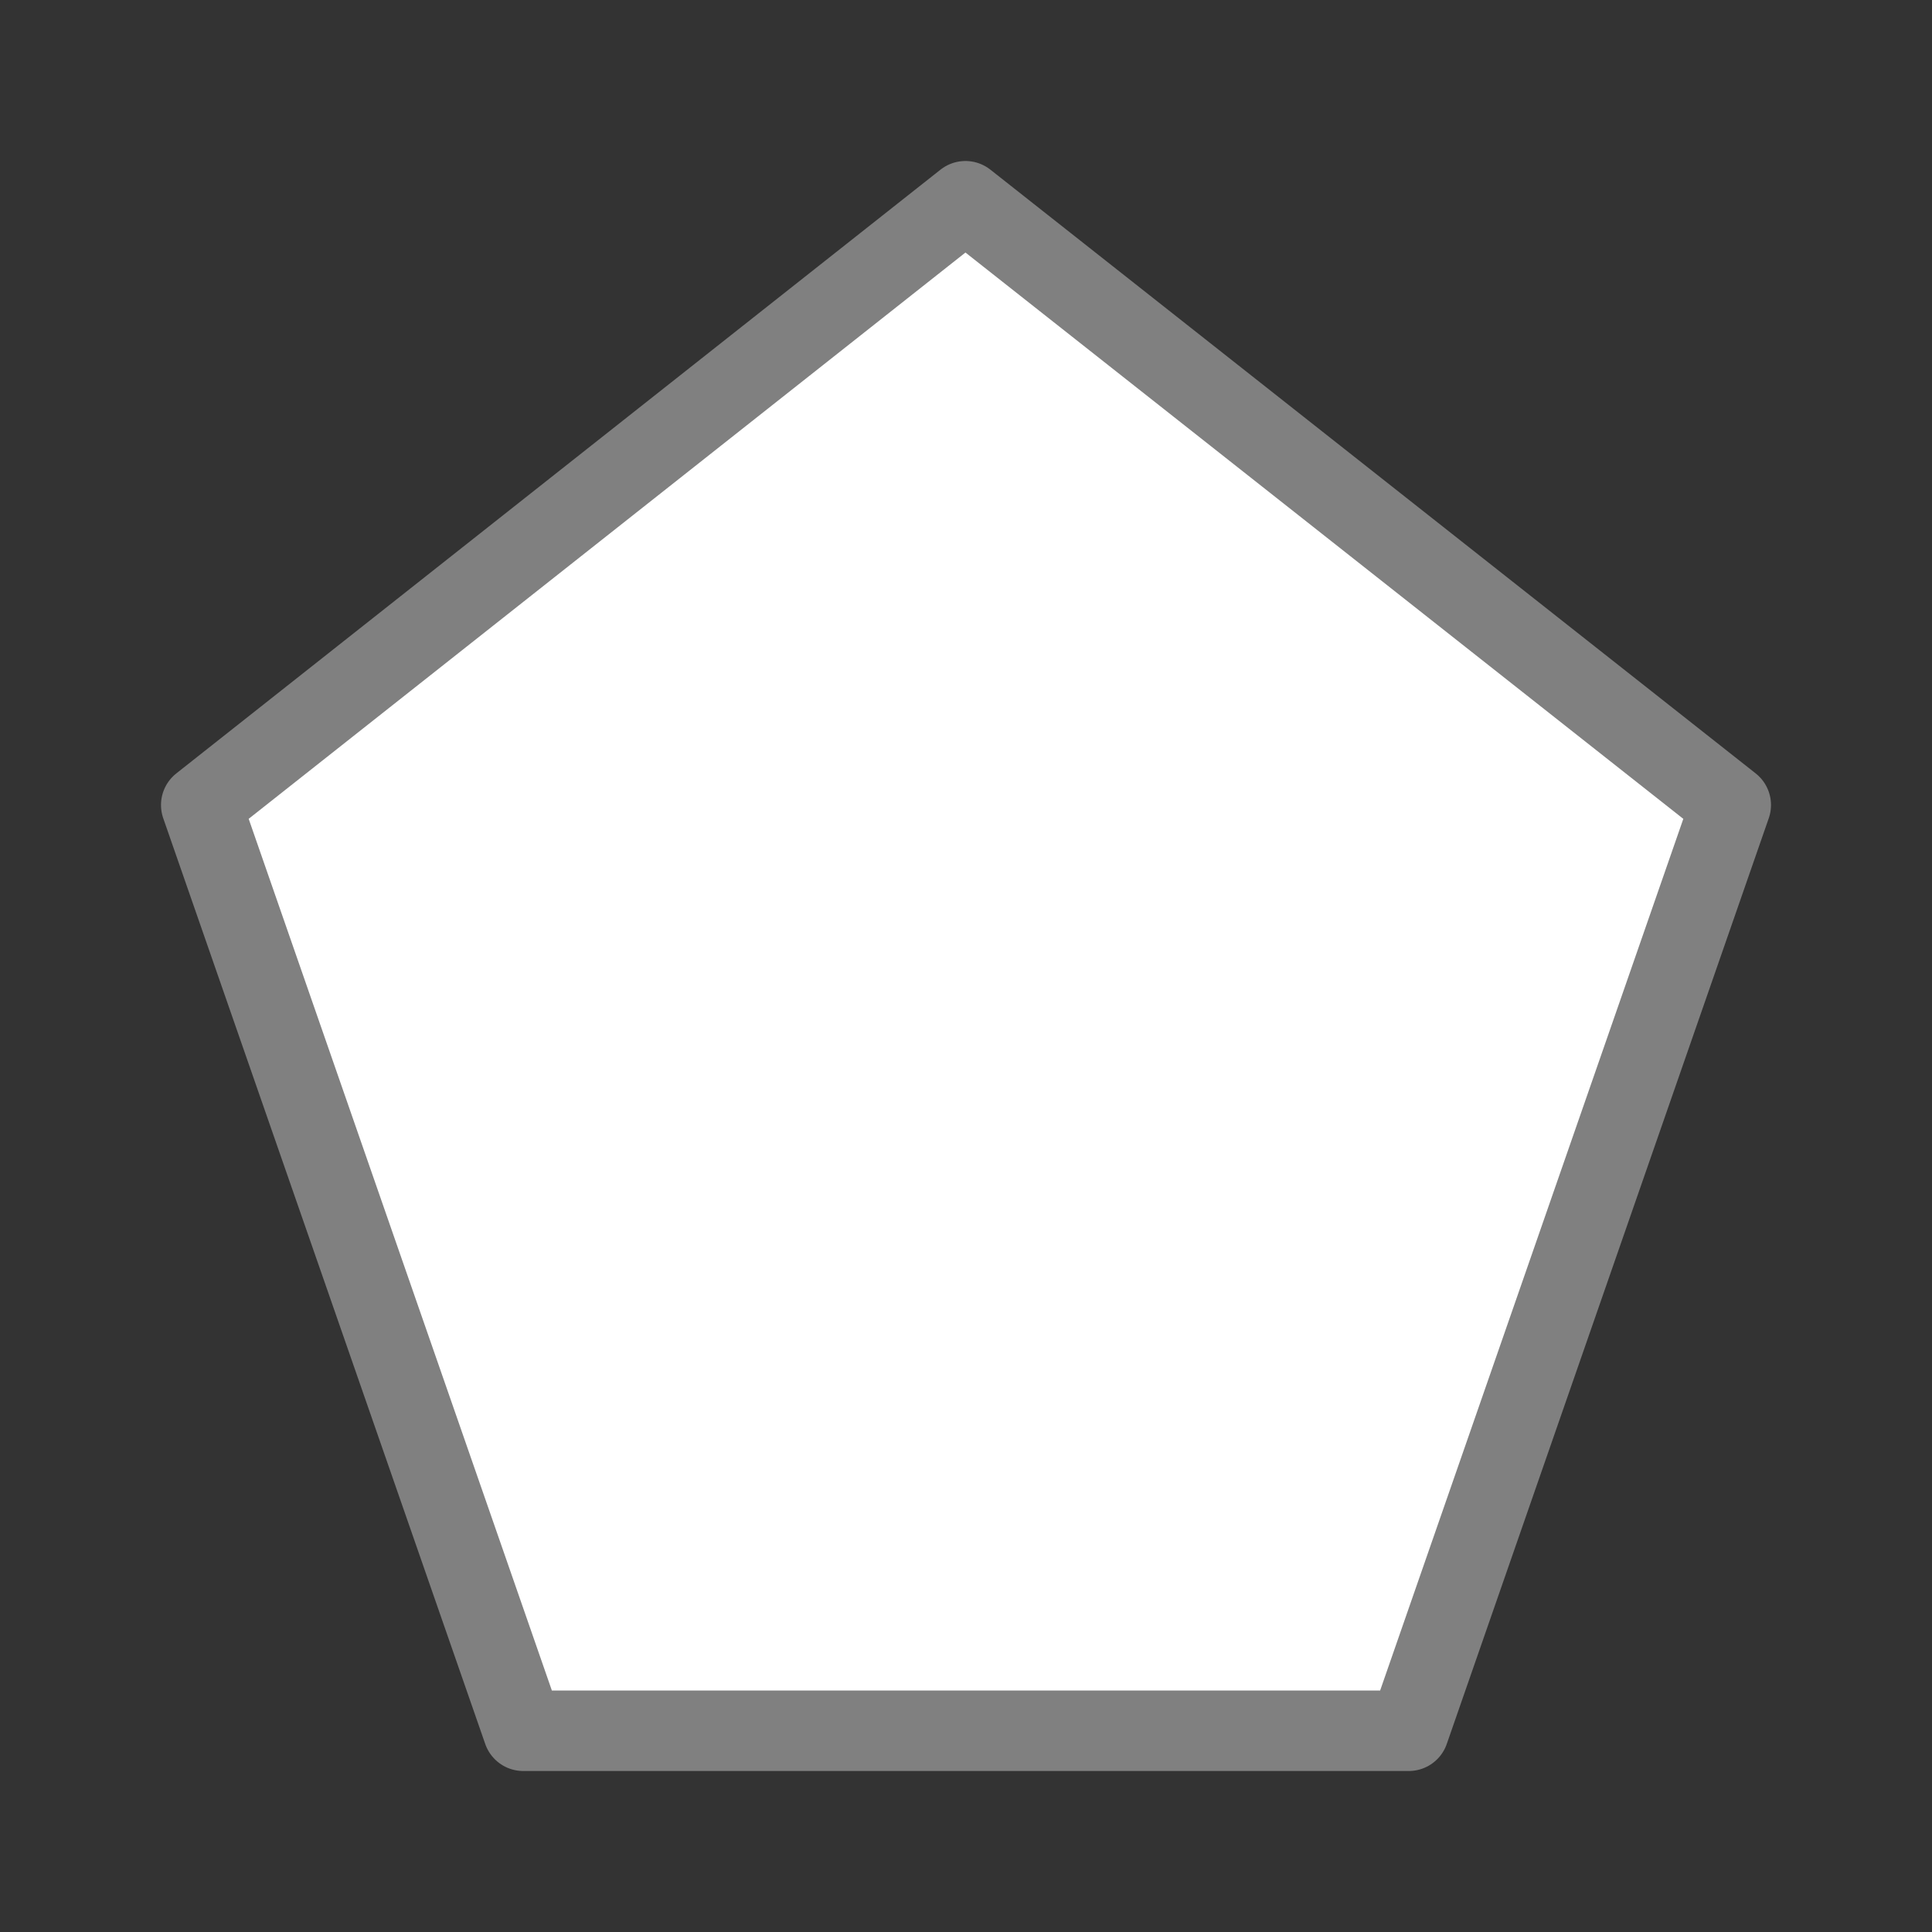 <svg viewBox="0 0 24 24" xmlns="http://www.w3.org/2000/svg"><rect x="0" y="0" width="24" height="24" fill="#333333" stroke="none"/><path d="m11.993 2.5-9.493 7.5 4 11.5h11l4-11.5z" fill="#fff" stroke="#808080" stroke-linecap="round" stroke-linejoin="round"/></svg>